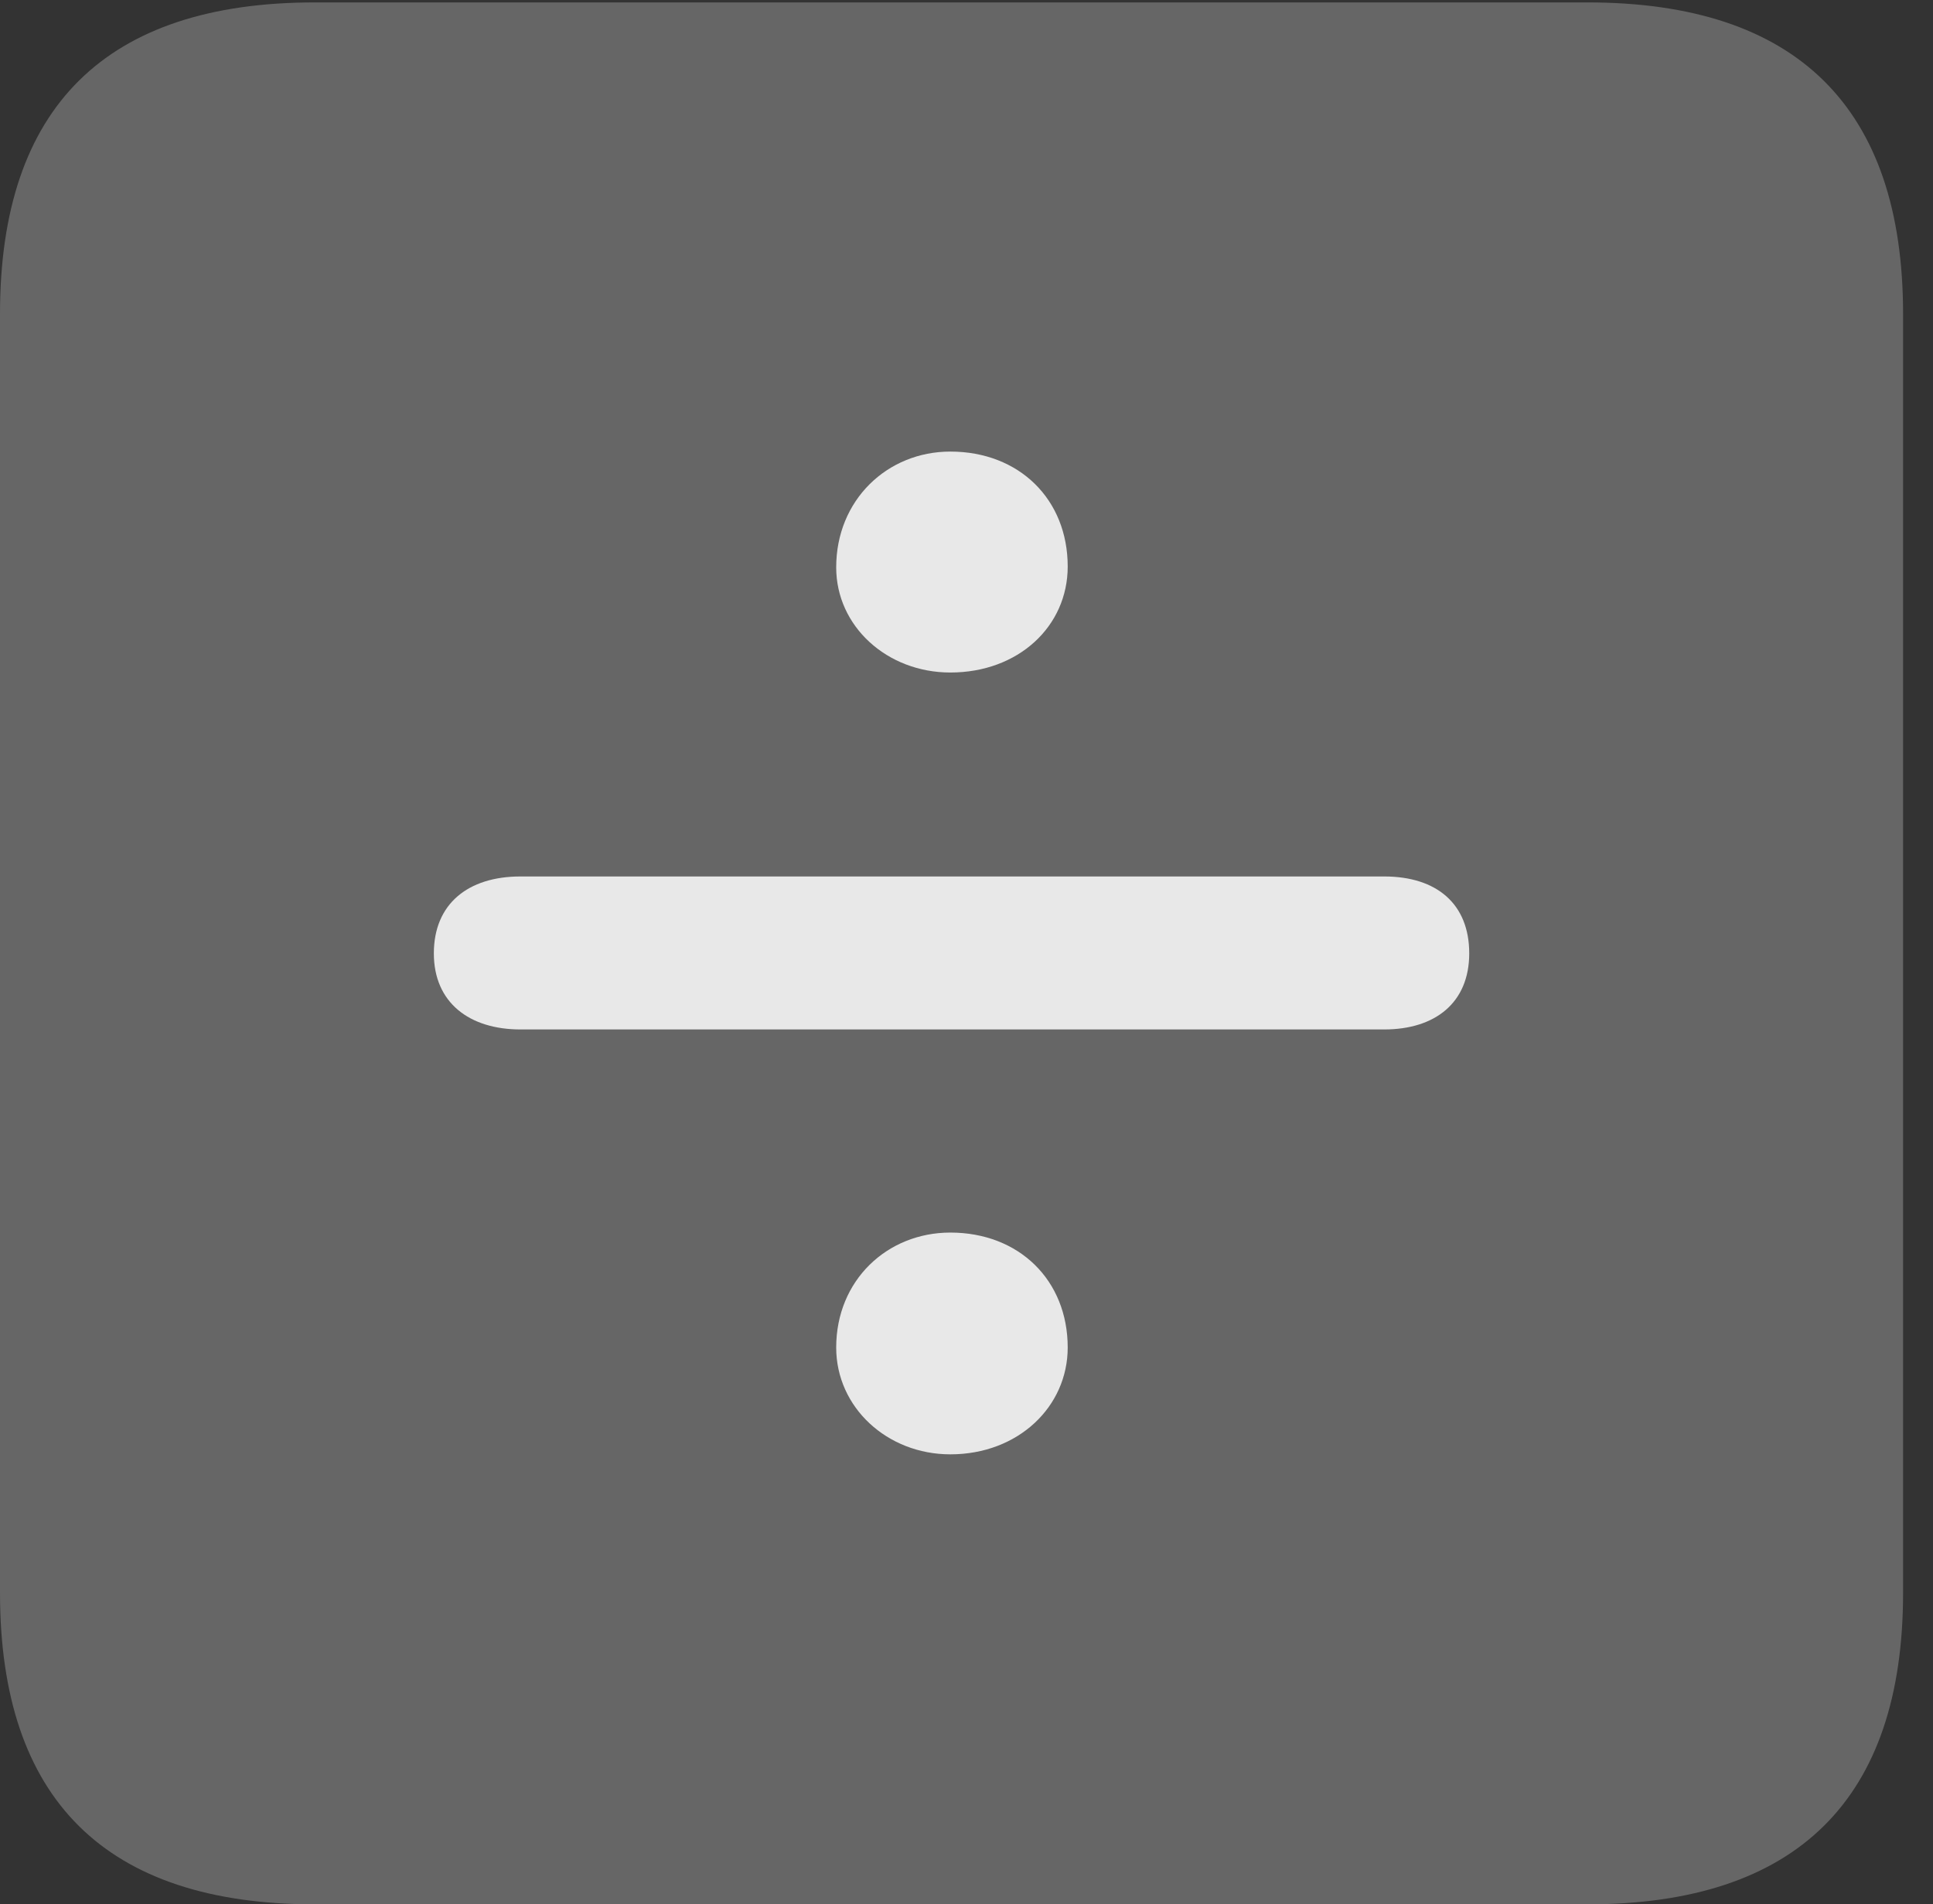 <?xml version="1.0" encoding="UTF-8"?>
<!--Generator: Apple Native CoreSVG 232.5-->
<!DOCTYPE svg
PUBLIC "-//W3C//DTD SVG 1.1//EN"
       "http://www.w3.org/Graphics/SVG/1.1/DTD/svg11.dtd">
<svg version="1.1" xmlns="http://www.w3.org/2000/svg" xmlns:xlink="http://www.w3.org/1999/xlink" width="23.32" height="22.979">
 <rect width="100%" height="100%" fill="#333333" stroke="none"/>
 <g>
  <rect height="22.979" opacity="0" width="23.32" x="0" y="0"/>
  <path d="M3.799 22.979L19.15 22.979C21.68 22.979 22.959 21.709 22.959 19.219L22.959 3.789C22.959 1.299 21.68 0.029 19.15 0.029L3.799 0.029C1.279 0.029 0 1.289 0 3.789L0 19.219C0 21.719 1.279 22.979 3.799 22.979Z" fill="#ffffff" fill-opacity="0.25"/>
  <path d="M11.465 8.115C10.703 8.115 10.088 7.559 10.088 6.846C10.088 6.035 10.703 5.449 11.465 5.449C12.295 5.449 12.881 6.025 12.881 6.836C12.881 7.559 12.285 8.115 11.465 8.115ZM6.279 12.422C5.664 12.422 5.234 12.1 5.234 11.504C5.234 10.908 5.645 10.576 6.279 10.576L16.699 10.576C17.334 10.576 17.725 10.908 17.725 11.504C17.725 12.1 17.314 12.422 16.699 12.422ZM11.465 17.549C10.703 17.549 10.088 16.982 10.088 16.26C10.088 15.449 10.703 14.873 11.465 14.873C12.295 14.873 12.881 15.449 12.881 16.26C12.881 16.973 12.285 17.549 11.465 17.549Z" fill="#ffffff" fill-opacity="0.85"/>
 </g>
</svg>
